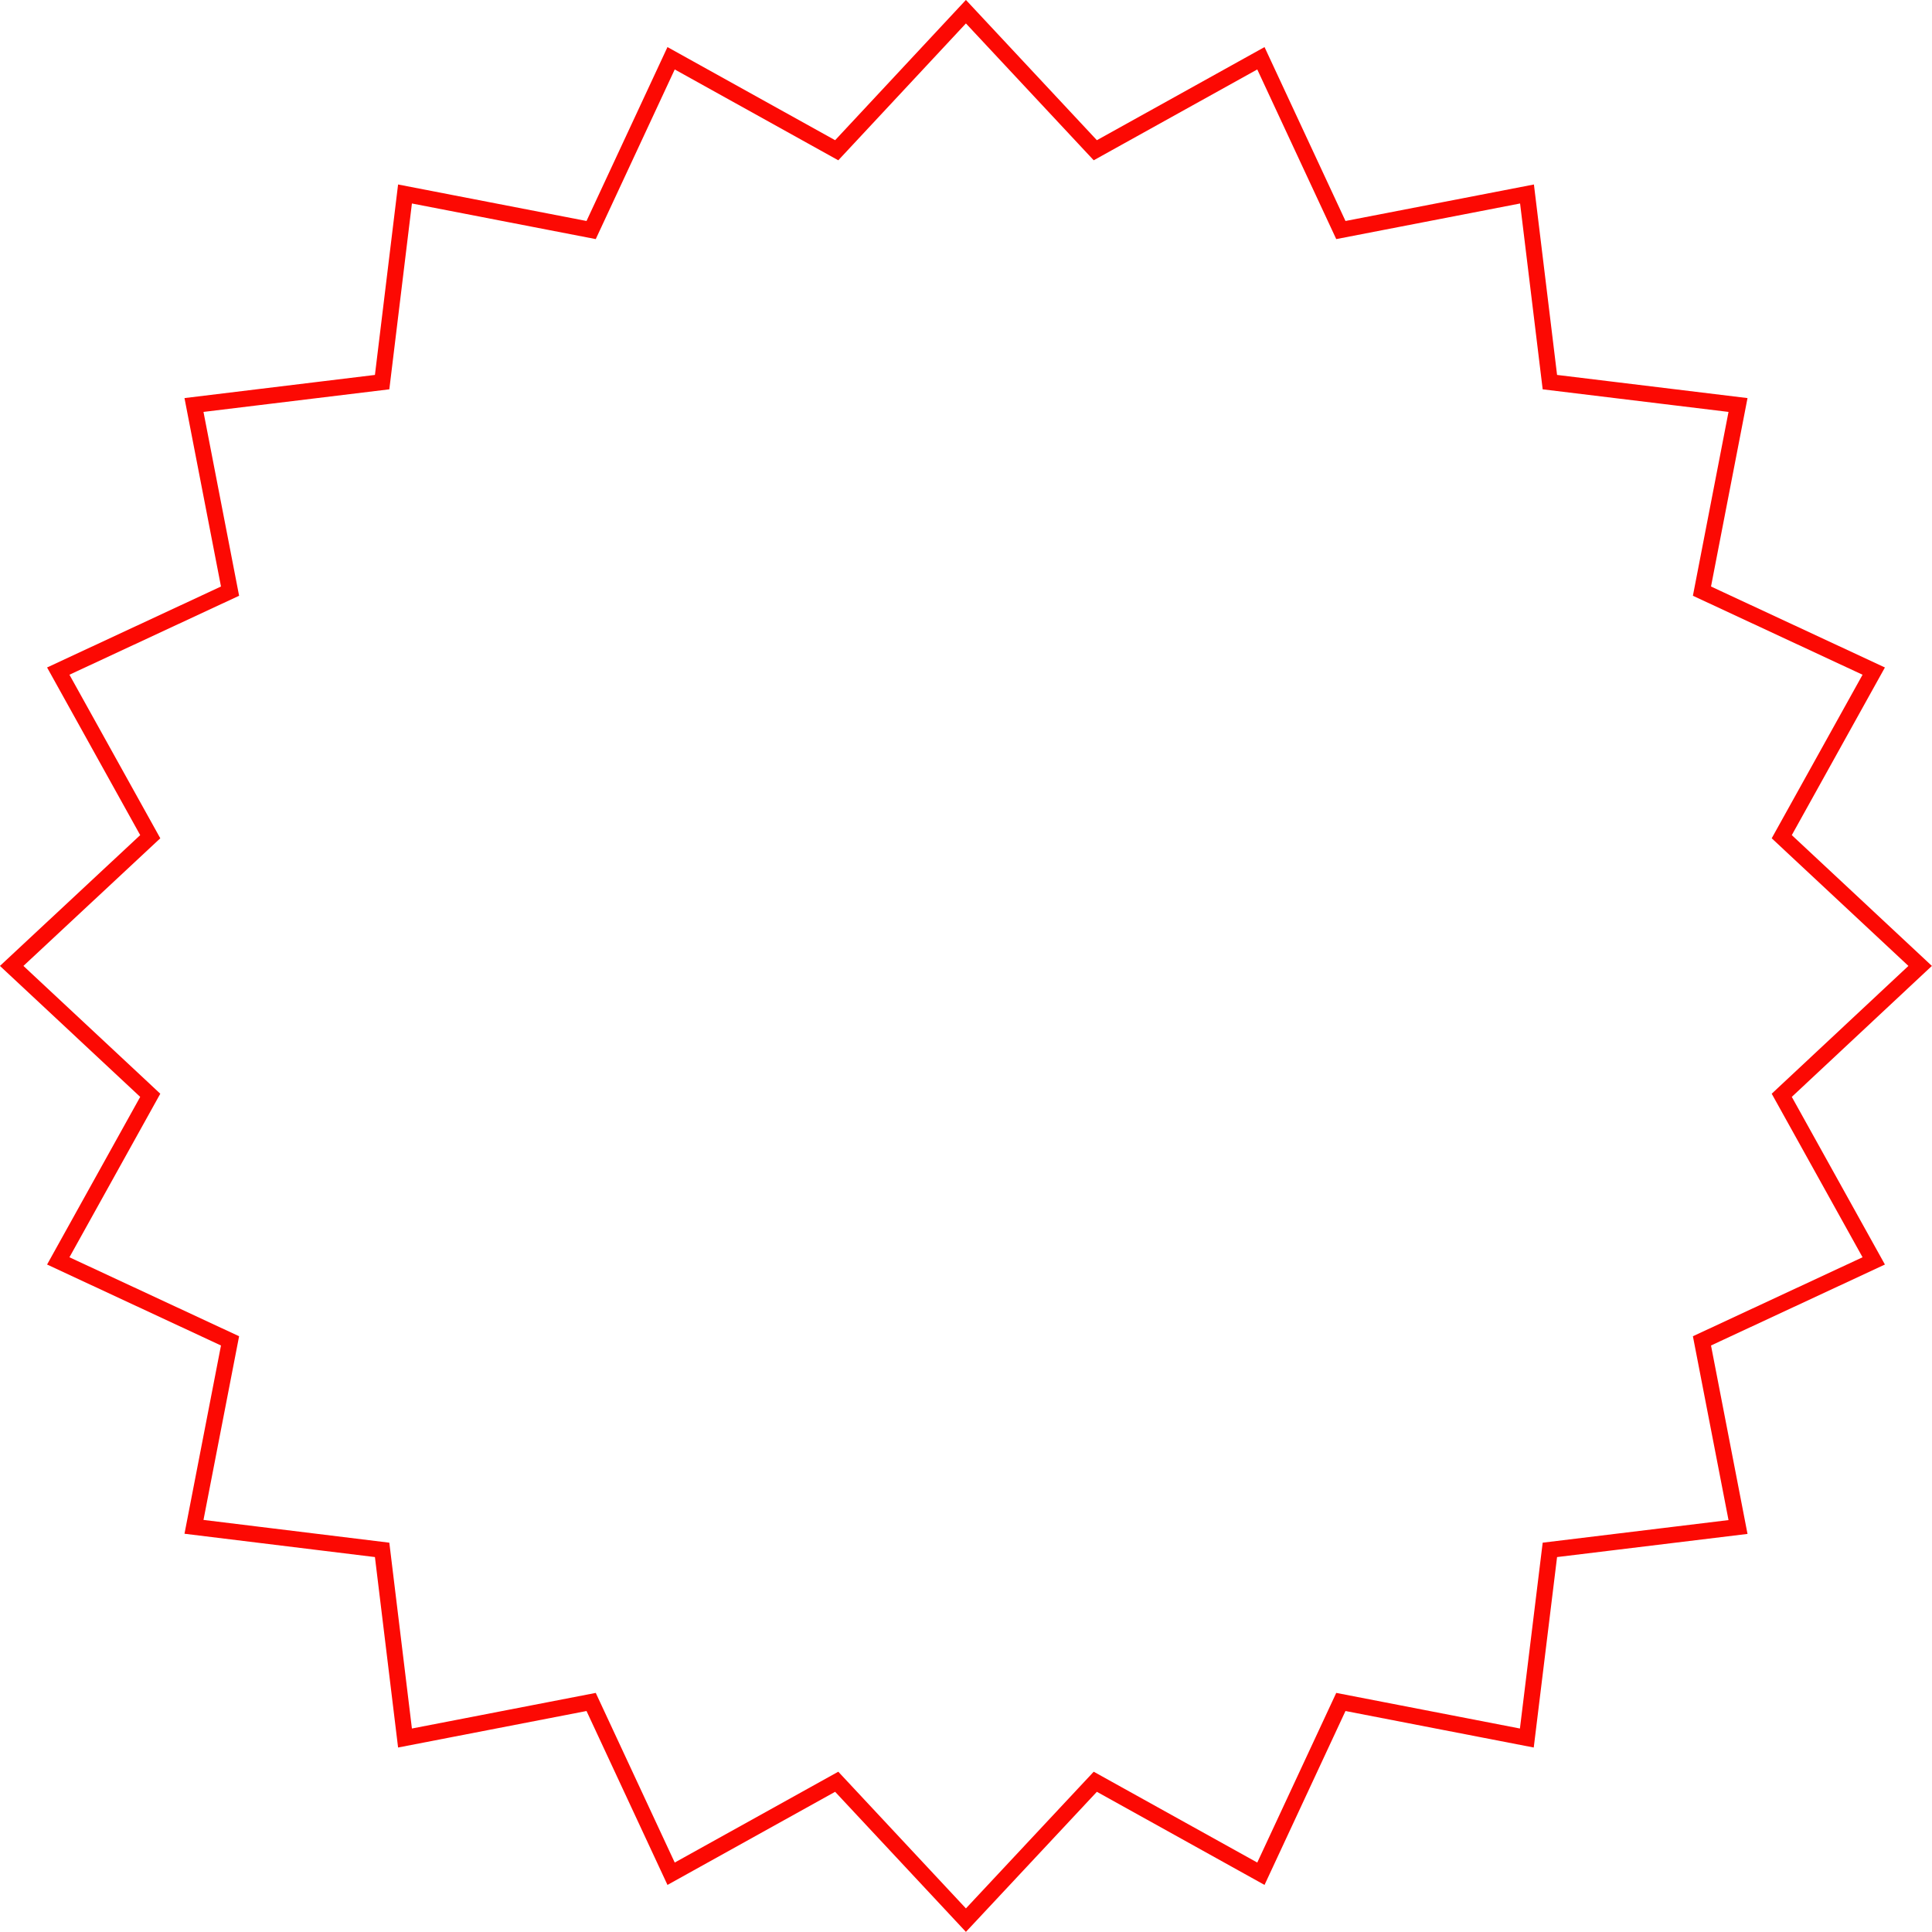 <svg id="Layer_1" data-name="Layer 1" xmlns="http://www.w3.org/2000/svg" viewBox="0 0 115.73 115.73"><defs><style>.cls-1{fill:none;stroke:#fc0903;stroke-miterlimit:10;stroke-width:0.96px;}</style></defs><title>redspin</title><polygon class="cls-1" points="115.02 57.86 106.73 65.61 112.24 75.53 101.95 80.32 104.11 91.47 92.84 92.84 91.46 104.11 80.32 101.95 75.53 112.24 65.61 106.73 57.86 115.02 50.12 106.73 40.2 112.24 35.41 101.95 24.26 104.11 22.89 92.84 11.62 91.46 13.78 80.32 3.49 75.53 9 65.61 0.7 57.86 9 50.12 3.49 40.2 13.78 35.41 11.62 24.26 22.89 22.89 24.26 11.62 35.41 13.78 40.2 3.49 50.12 9 57.86 0.7 65.61 9 75.53 3.49 80.32 13.78 91.47 11.62 92.84 22.89 104.11 24.26 101.95 35.41 112.24 40.2 106.73 50.12 115.02 57.86"/></svg>